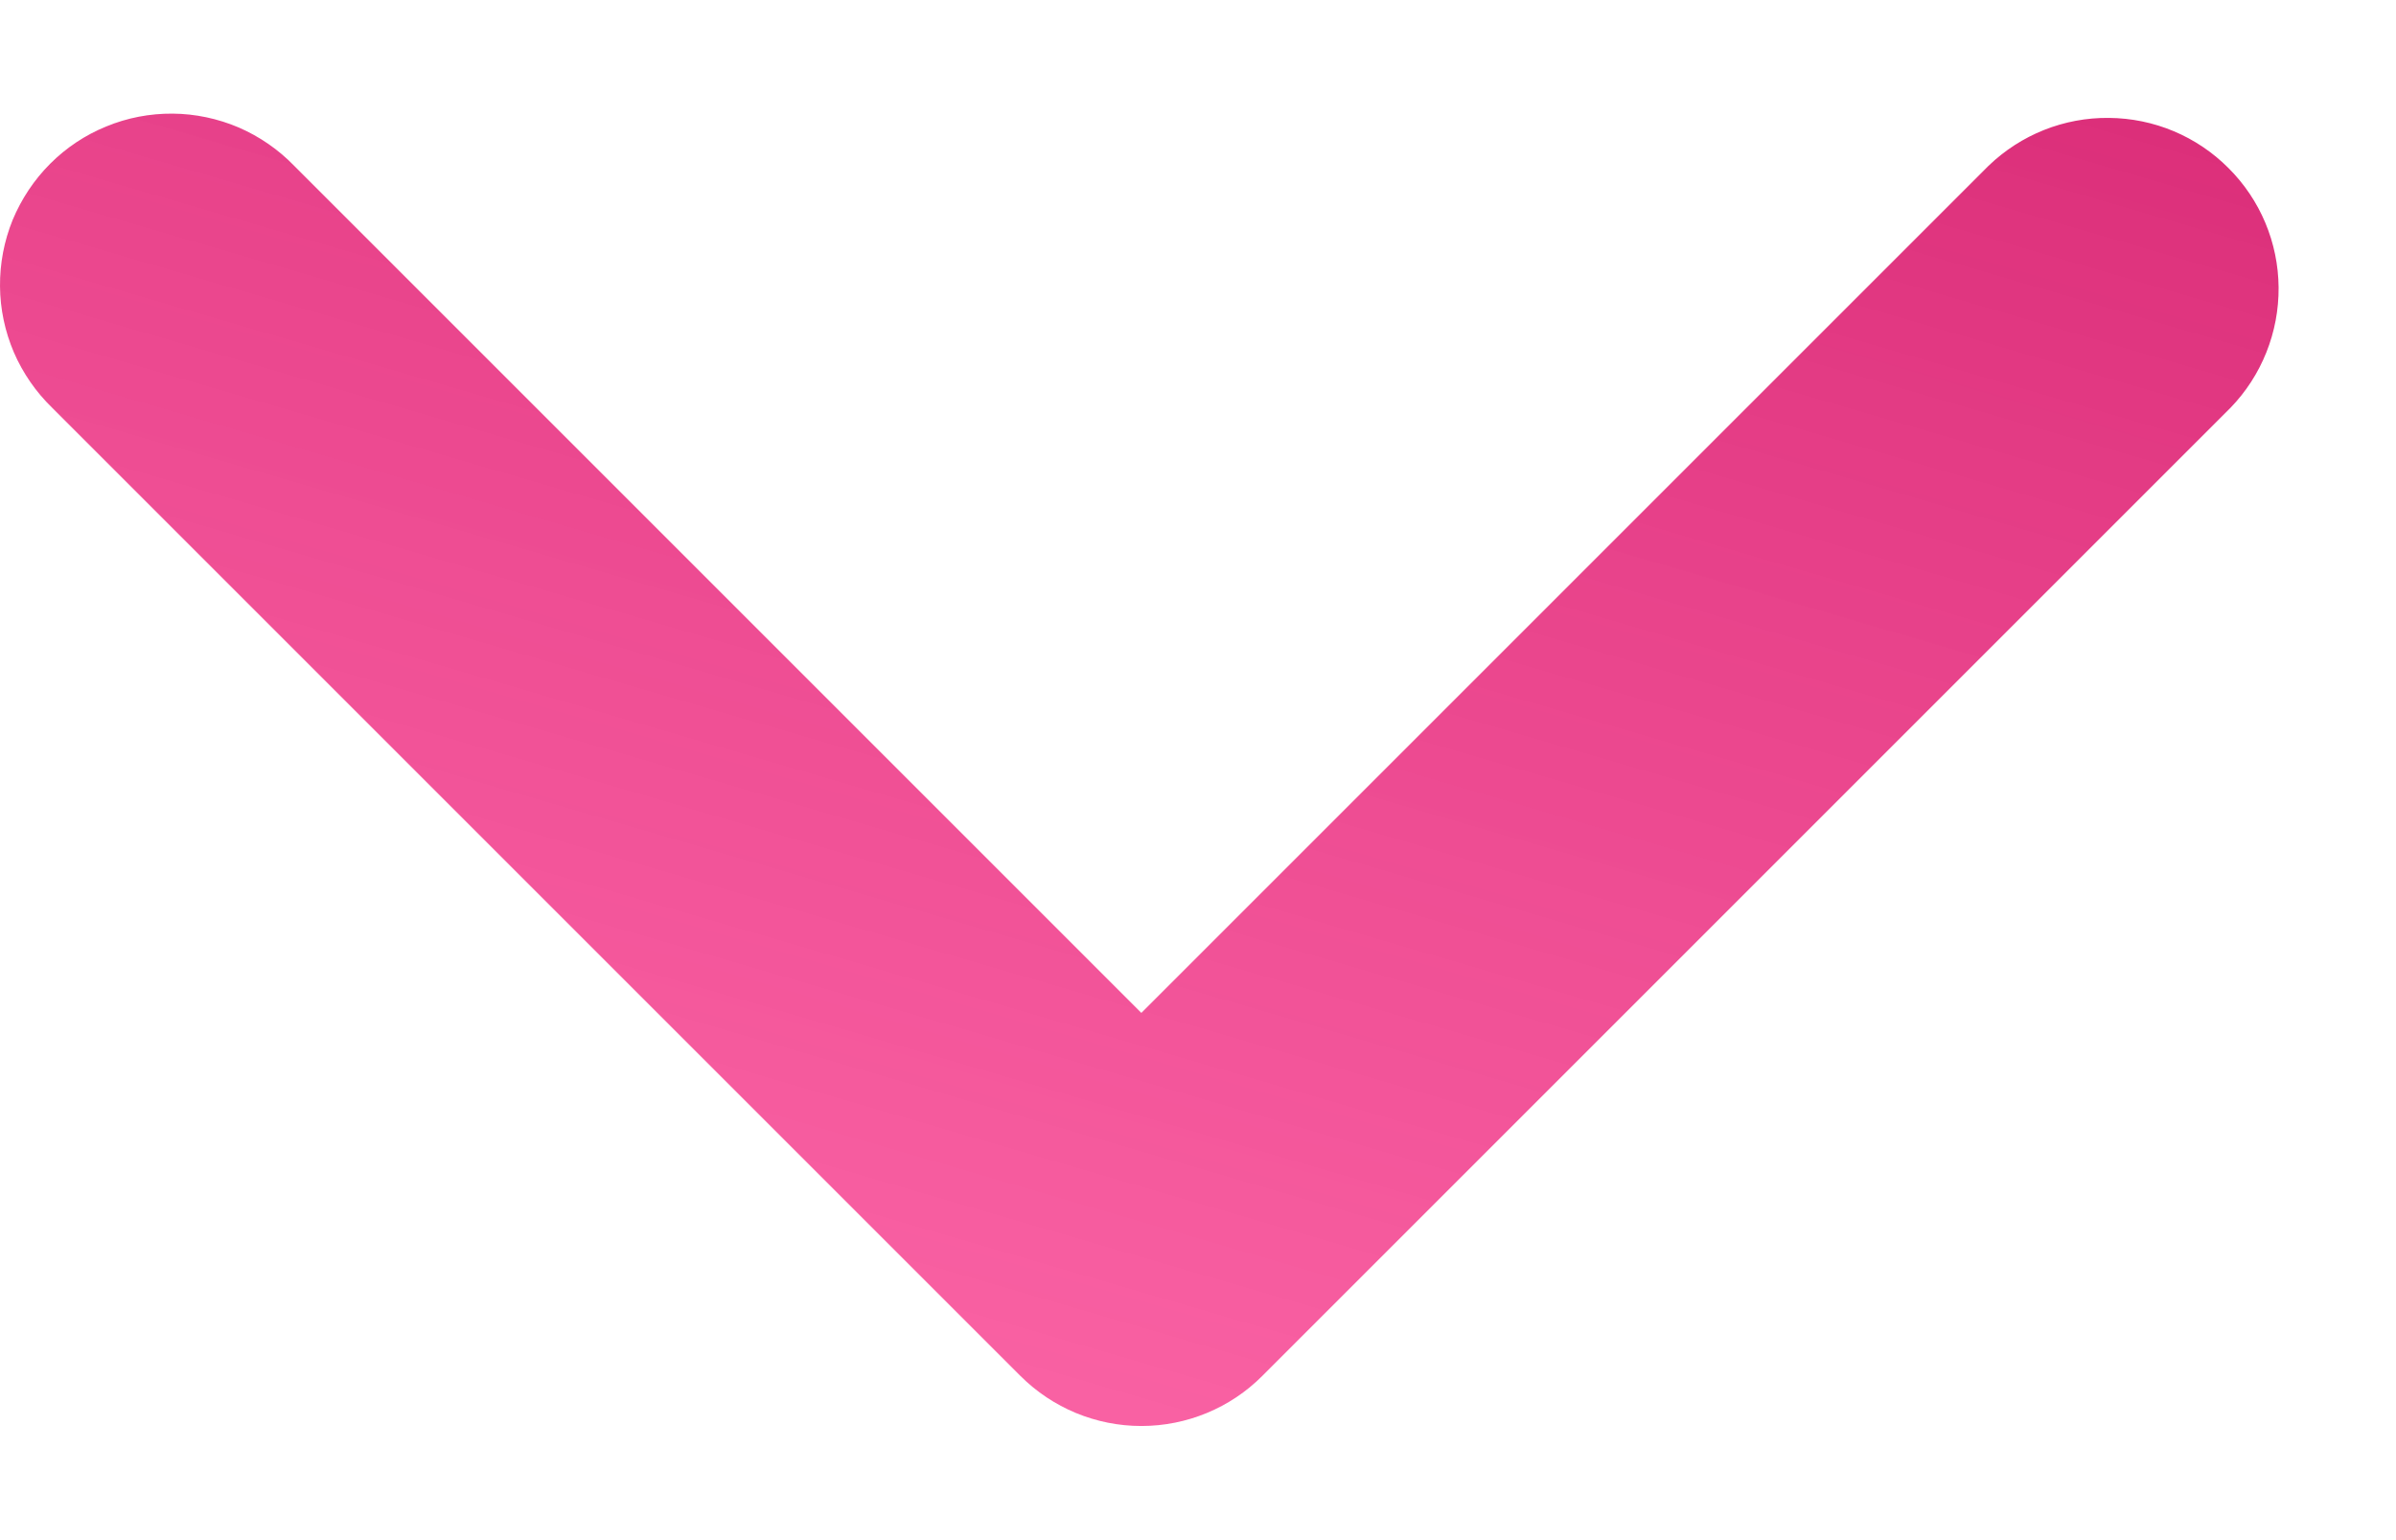 <svg width="14" height="9" viewBox="0 0 14 9" fill="none" xmlns="http://www.w3.org/2000/svg">
<path fill-rule="evenodd" clip-rule="evenodd" d="M7.376 8.04C7.189 8.228 6.934 8.333 6.669 8.333C6.404 8.333 6.15 8.228 5.962 8.04L0.305 2.383C0.21 2.291 0.134 2.181 0.081 2.059C0.029 1.937 0.001 1.806 3.77564e-05 1.673C-0.001 1.54 0.024 1.408 0.074 1.285C0.125 1.163 0.199 1.051 0.293 0.957C0.387 0.863 0.498 0.789 0.621 0.739C0.744 0.688 0.876 0.663 1.009 0.664C1.141 0.665 1.273 0.693 1.395 0.745C1.517 0.798 1.627 0.874 1.719 0.969L6.669 5.919L11.619 0.969C11.808 0.787 12.06 0.686 12.323 0.689C12.585 0.691 12.836 0.796 13.021 0.982C13.207 1.167 13.312 1.418 13.314 1.68C13.316 1.942 13.215 2.195 13.033 2.383L7.376 8.04Z" fill="url(#paint0_linear_5768_105701)"/>
<defs>
<linearGradient id="paint0_linear_5768_105701" x1="14.168" y1="-2.286" x2="10.078" y2="11.722" gradientUnits="userSpaceOnUse">
<stop stop-color="#CE1B69"/>
<stop offset="1" stop-color="#FF328B" stop-opacity="0.71"/>
</linearGradient>
</defs>
</svg>
